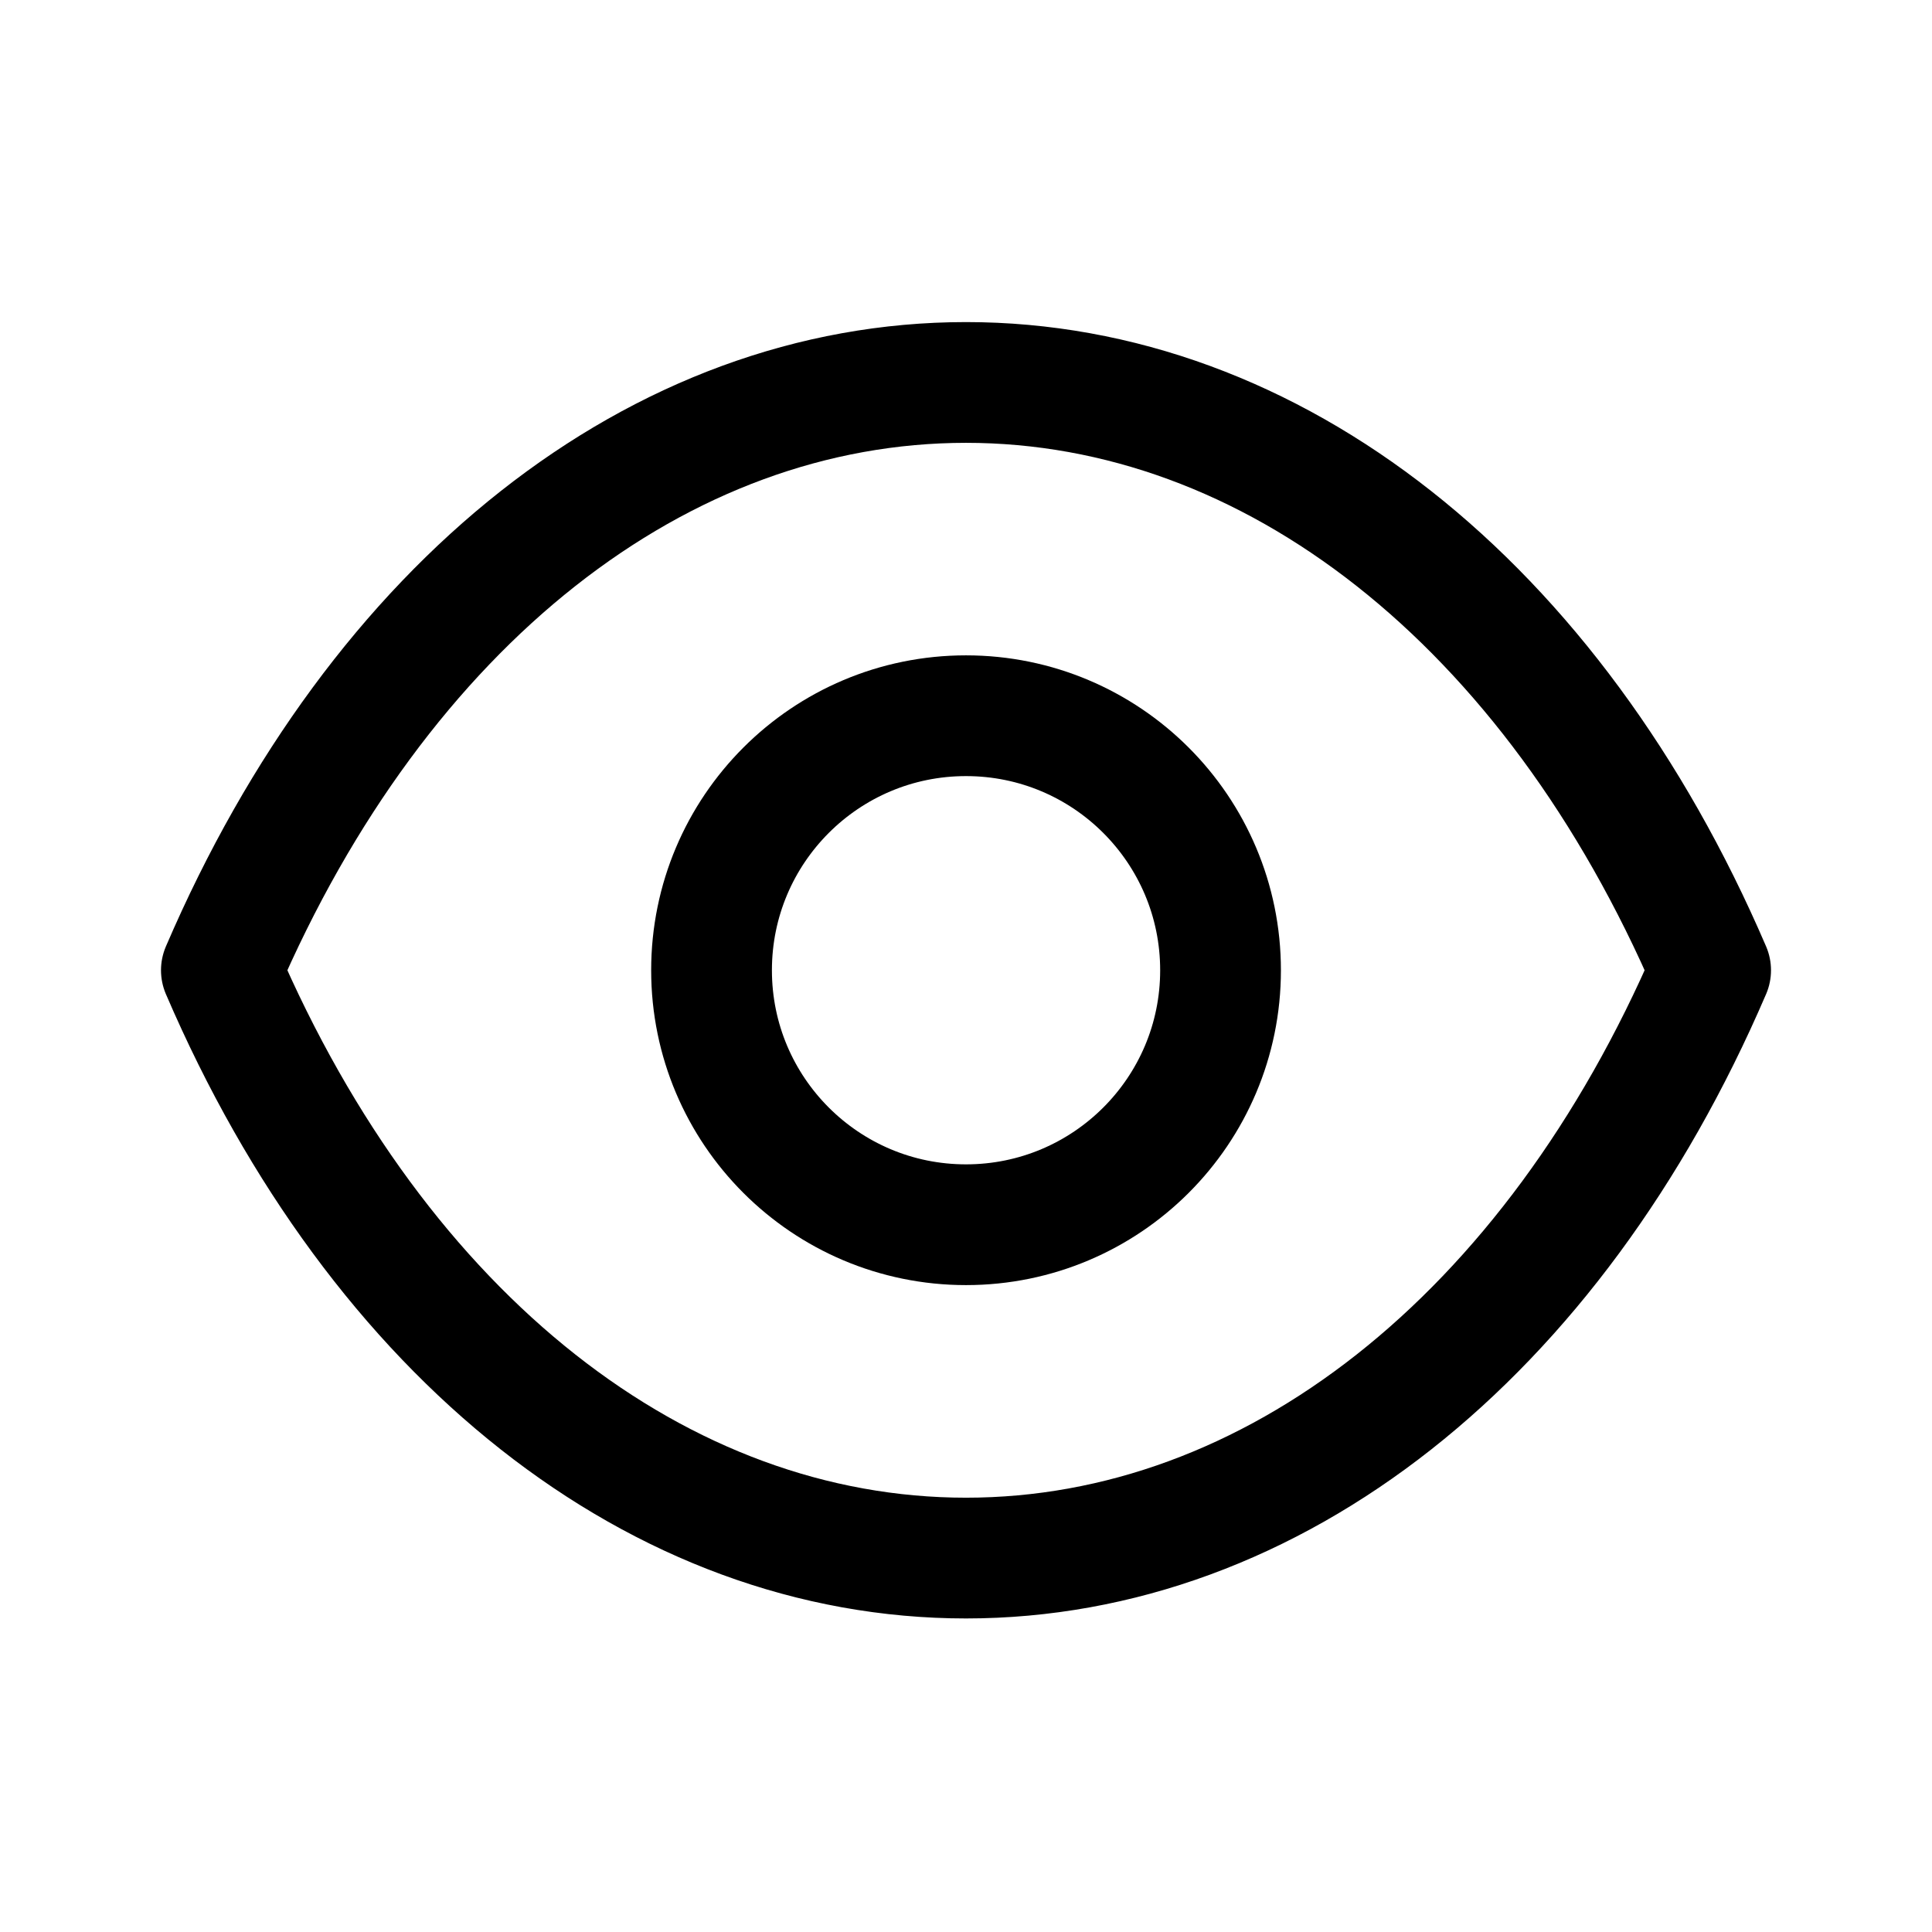 <svg width="24" height="24" viewBox="0 0 24 24" fill="none" xmlns="http://www.w3.org/2000/svg">
<path fill-rule="evenodd" clip-rule="evenodd" d="M15.162 12.053C15.162 13.799 13.746 15.214 12 15.214C10.254 15.214 8.839 13.799 8.839 12.053C8.839 10.306 10.254 8.891 12 8.891C13.746 8.891 15.162 10.306 15.162 12.053Z" stroke="black" stroke-width="1.5" stroke-linecap="round" stroke-linejoin="round"/>
<path fill-rule="evenodd" clip-rule="evenodd" d="M11.998 19.355C15.806 19.355 19.289 16.617 21.25 12.053C19.289 7.489 15.806 4.751 11.998 4.751H12.002C8.194 4.751 4.711 7.489 2.75 12.053C4.711 16.617 8.194 19.355 12.002 19.355H11.998Z" stroke="black" stroke-width="1.5" stroke-linecap="round" stroke-linejoin="round"/>
</svg>

